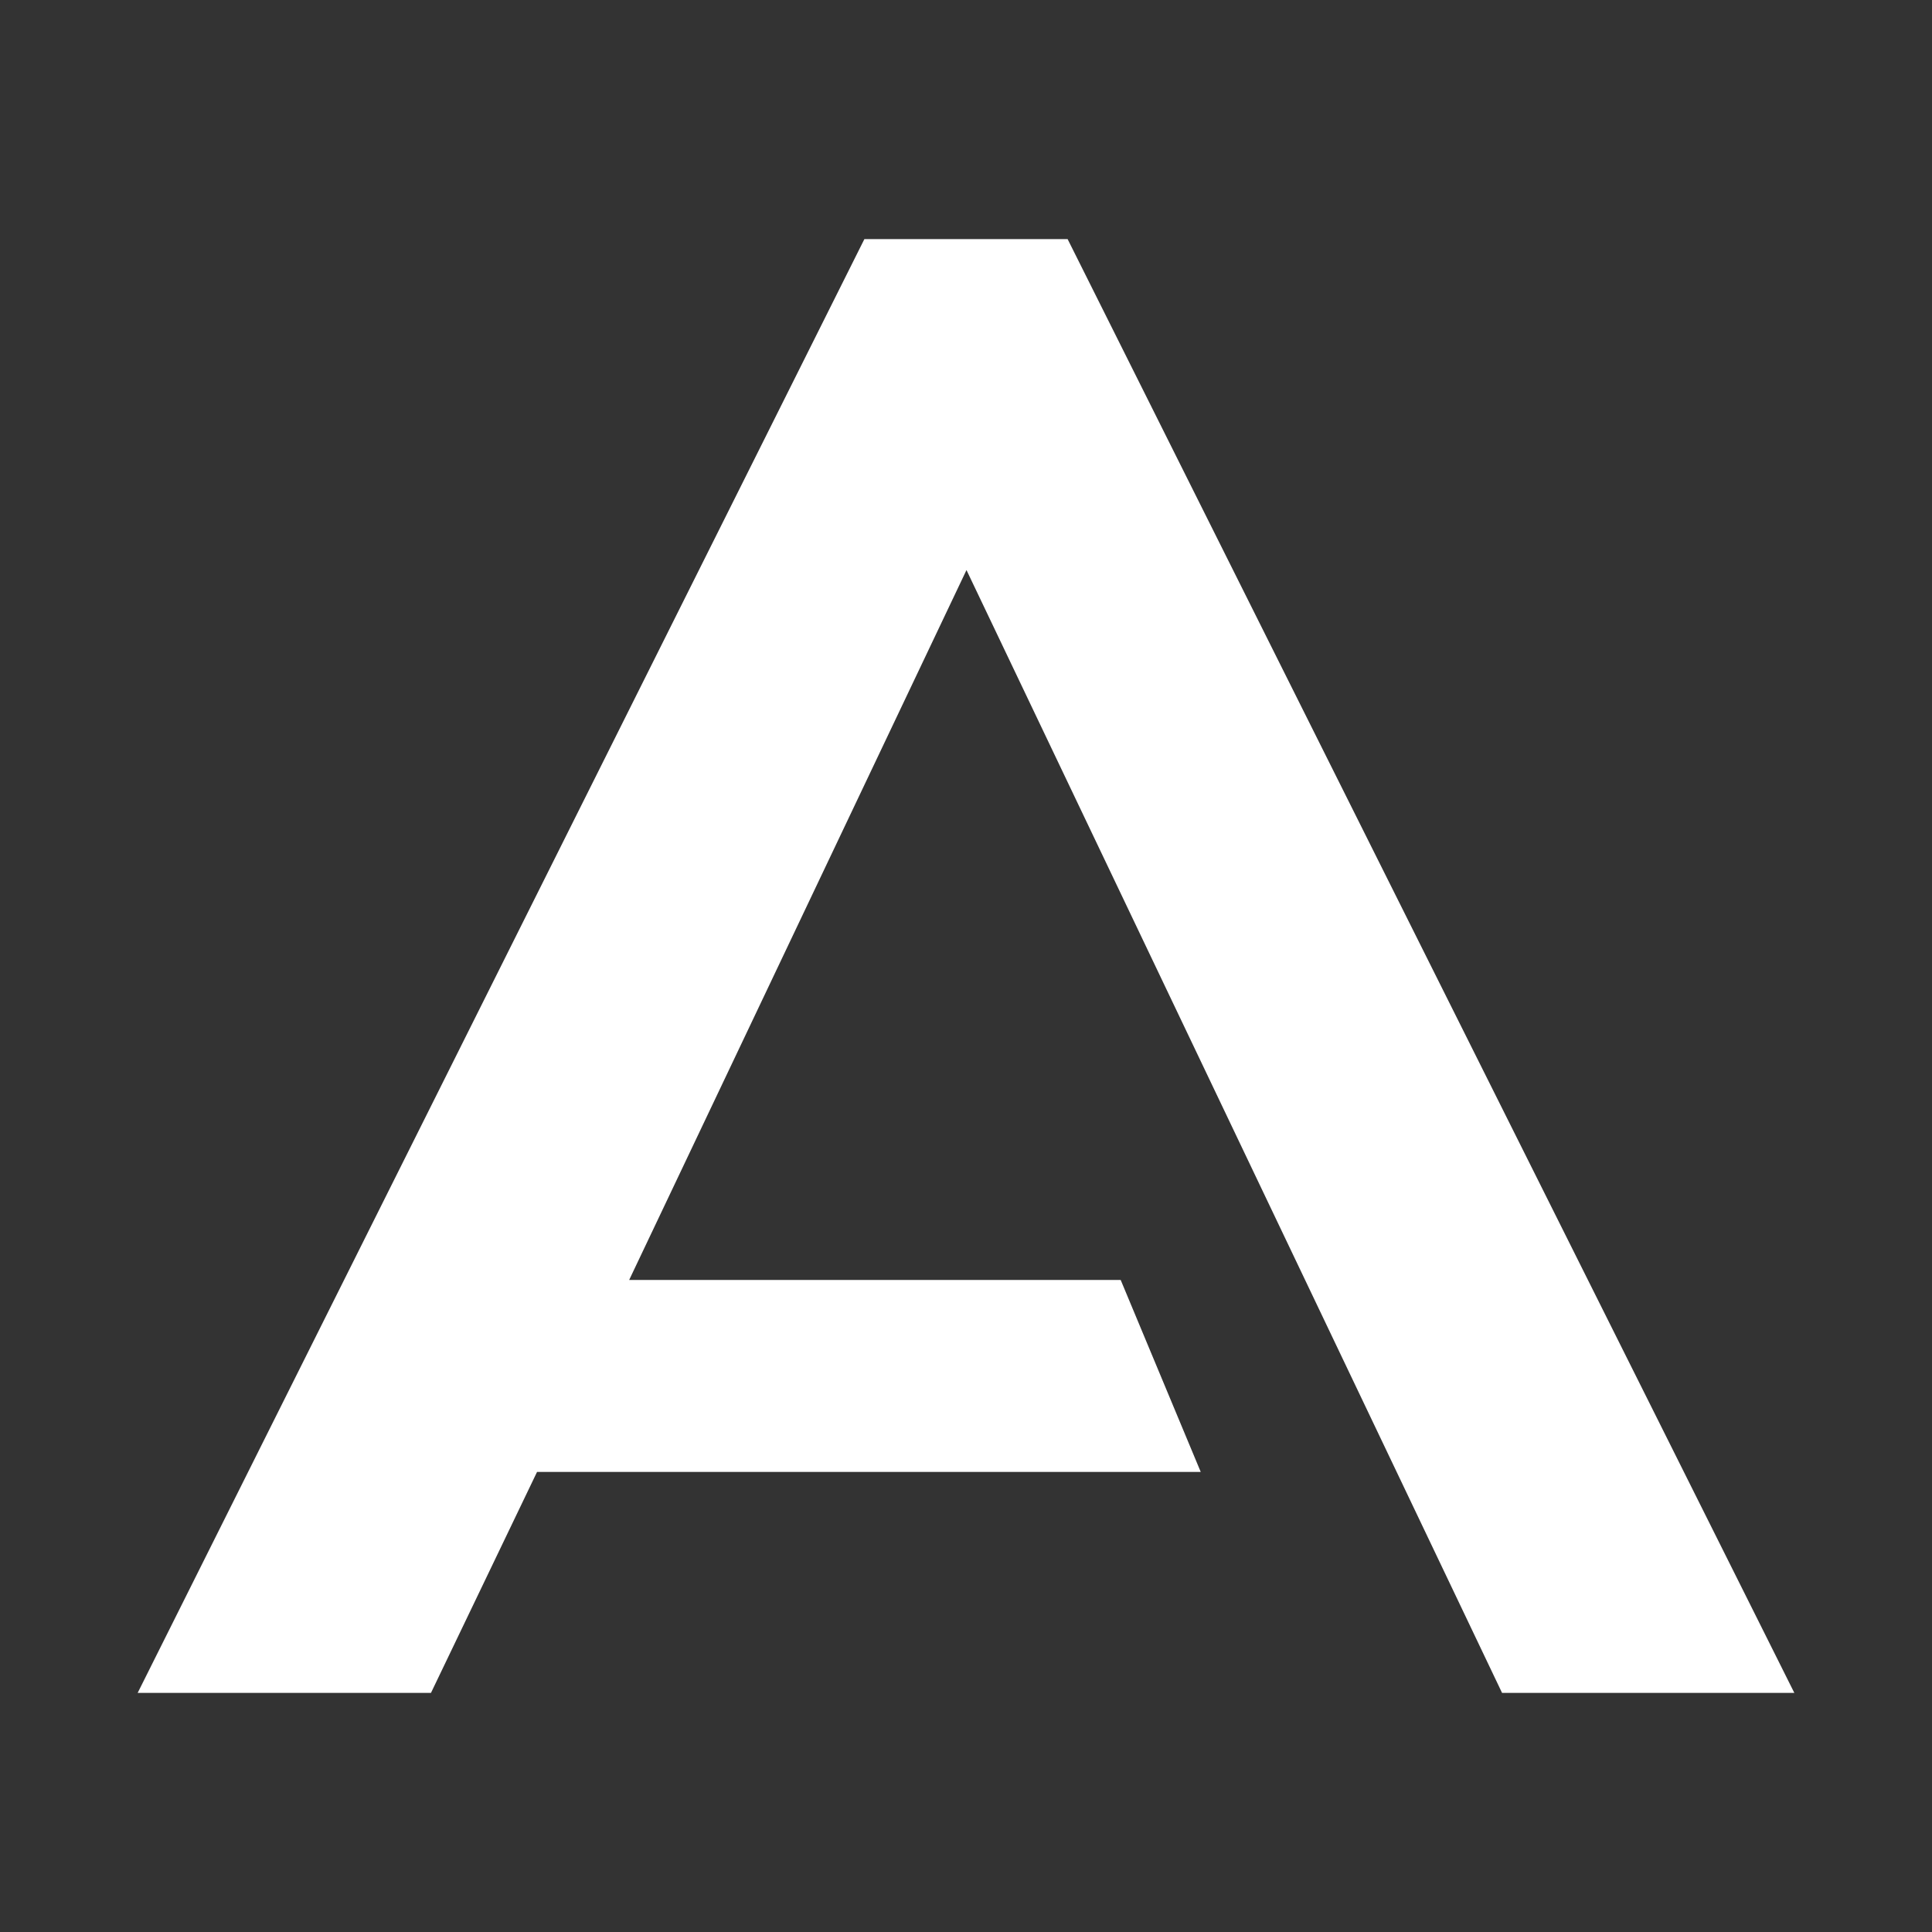 <svg width="40" height="40" viewBox="0 0 32 32" fill="none" xmlns="http://www.w3.org/2000/svg">
<rect x="0" y="0" width="32" height="32" fill="#333333" stroke="none"/>
<path d="M10.421 21.2H18.562L19.888 24.38H8.895L7.138 28.04H2.28L14.317 3.96H17.683L29.72 28.04H24.879L16.008 9.442L10.421 21.2Z" fill="#FFFFFF"/>
</svg>
